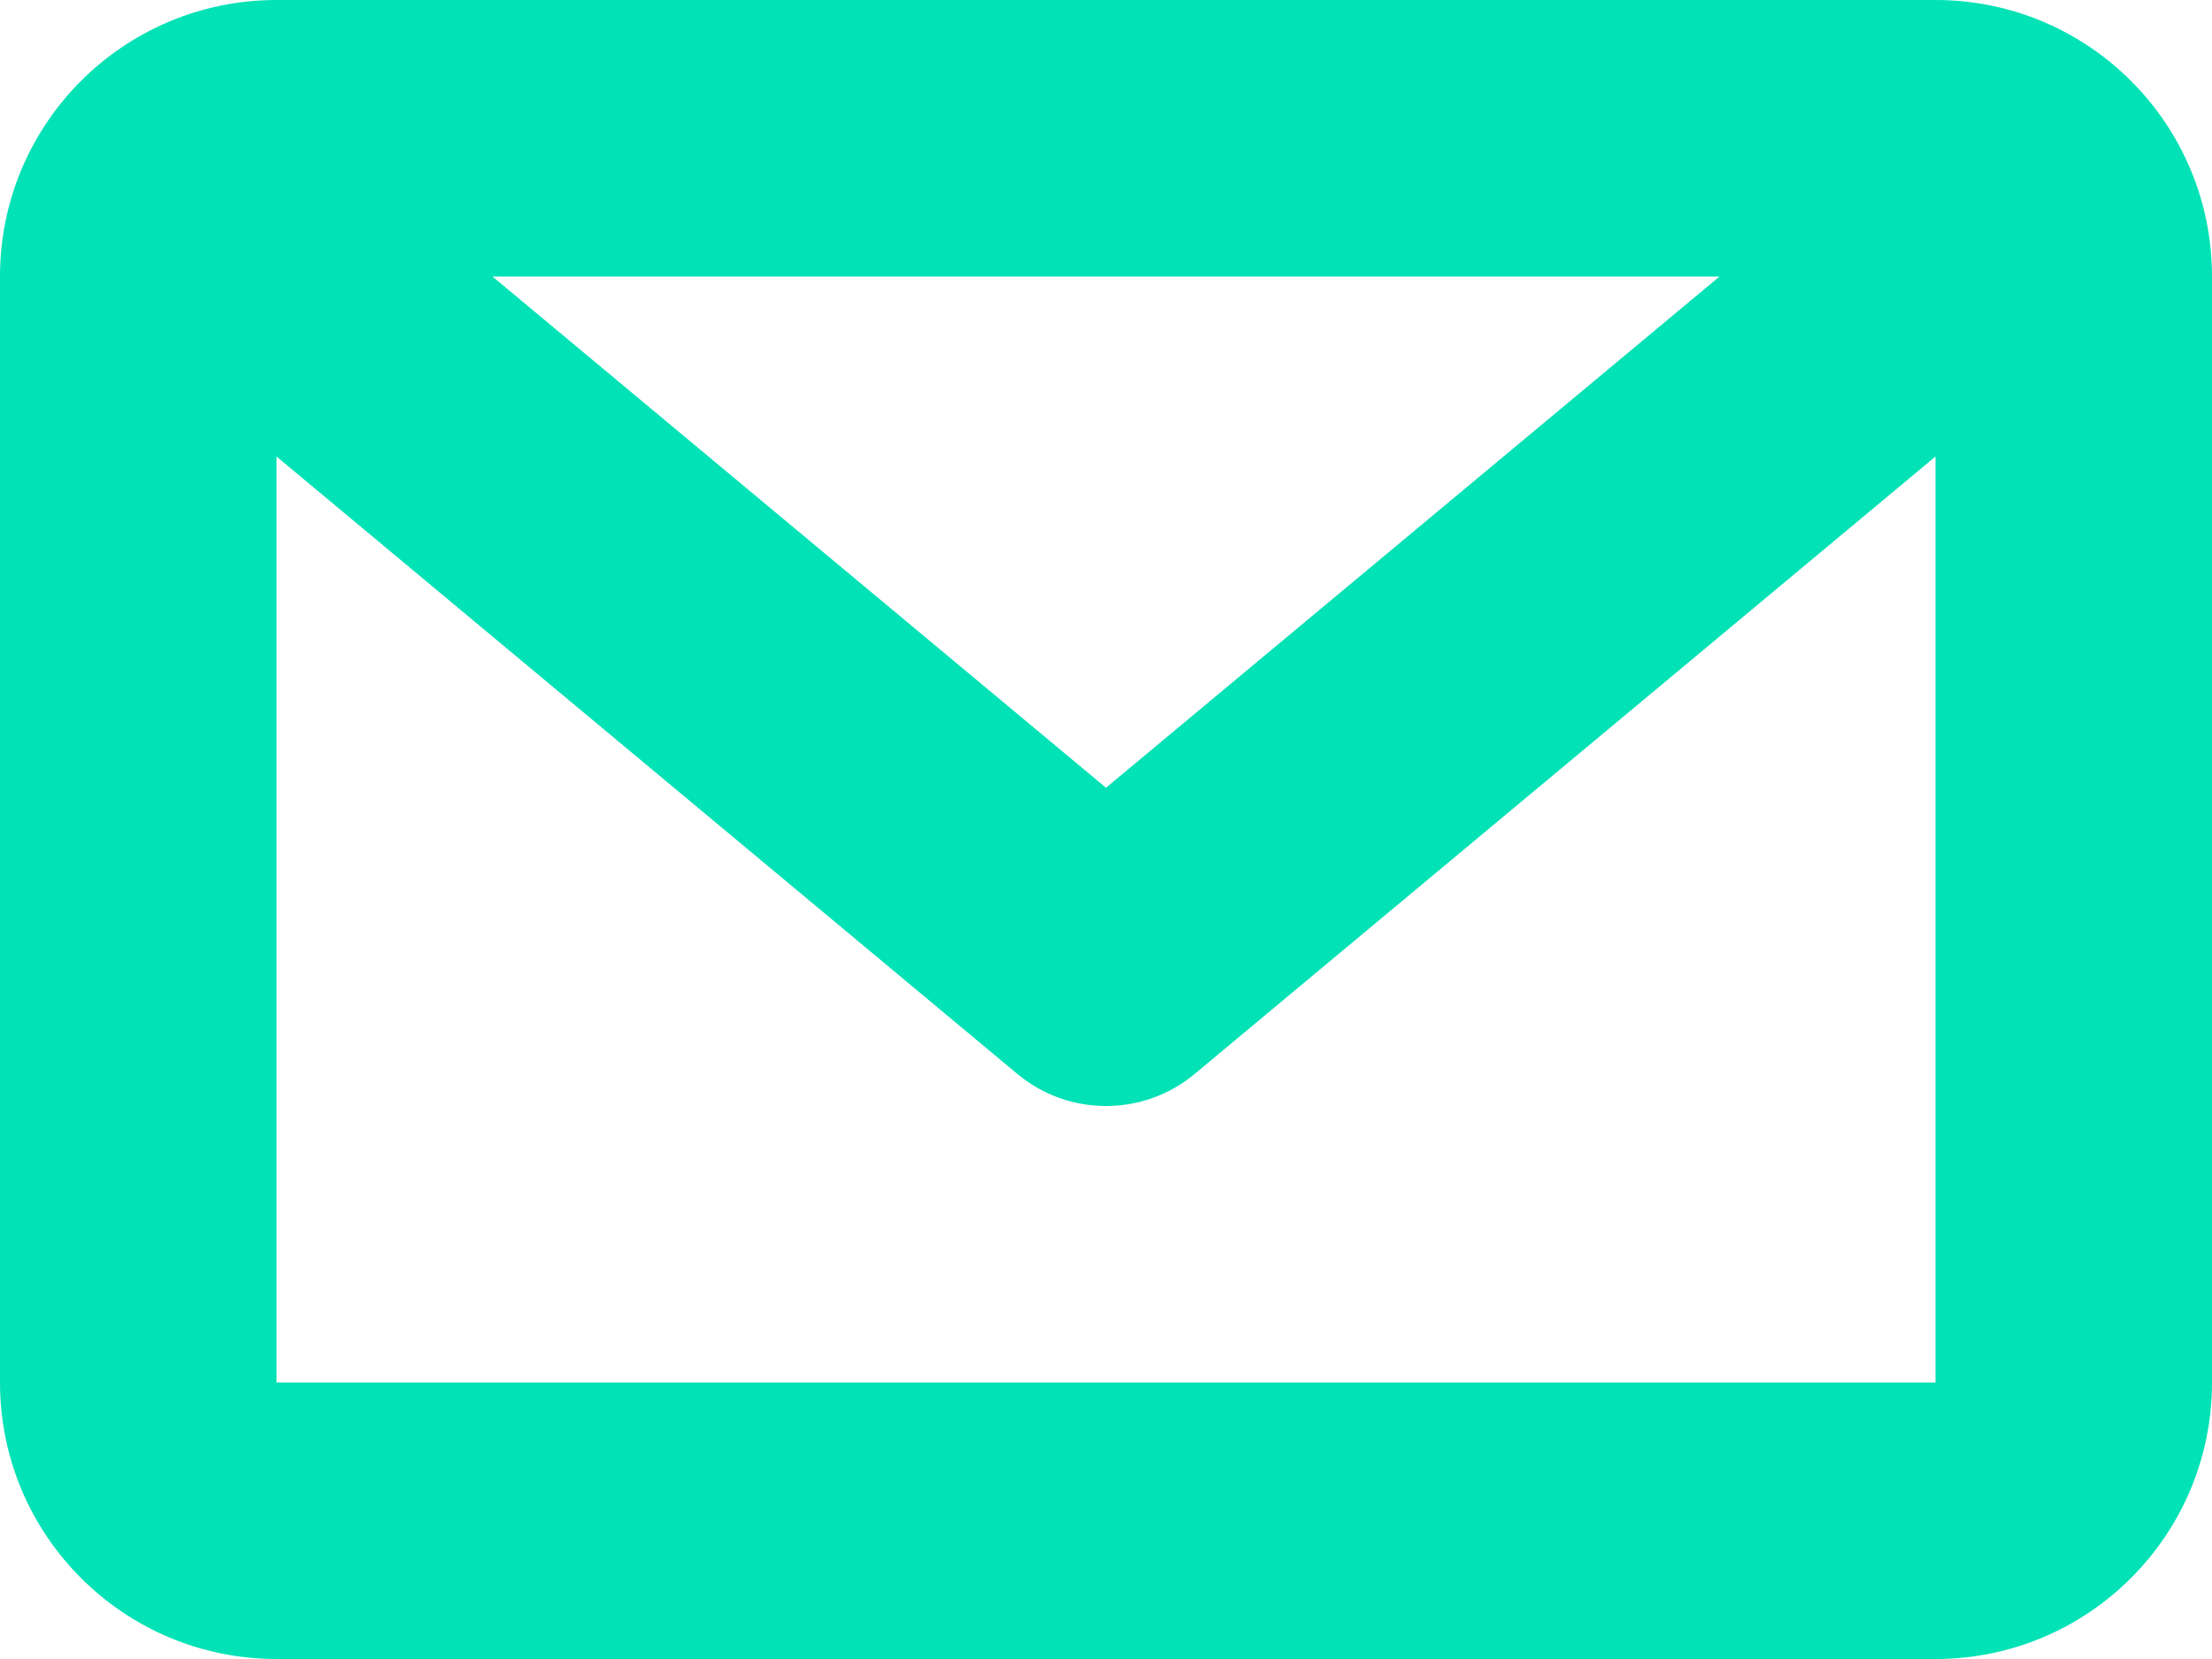 <?xml version="1.0" encoding="utf-8"?>
<!-- Generator: Adobe Illustrator 17.0.0, SVG Export Plug-In . SVG Version: 6.00 Build 0)  -->
<!DOCTYPE svg PUBLIC "-//W3C//DTD SVG 1.1//EN" "http://www.w3.org/Graphics/SVG/1.1/DTD/svg11.dtd">
<svg fill="#01E2B6" version="1.1" id="rov_x5F_15" xmlns:x="http://ns.adobe.com/Extensibility/1.0/" xmlns:i="http://ns.adobe.com/AdobeIllustrator/10.0/" xmlns:graph="http://ns.adobe.com/Graphs/1.0/"
	 xmlns="http://www.w3.org/2000/svg" xmlns:xlink="http://www.w3.org/1999/xlink" x="0px" y="0px" width="16px" height="12px"
	 viewBox="0 0 16 12" enable-background="new 0 0 16 12" xml:space="preserve">
<g id="message_x5F_2_1_">
	<g>
		<path fill-rule="evenodd" clip-rule="evenodd" d="M14,0H2C0.895,0,0,0.895,0,2v8c0,1.104,0.895,2,2,2h12c1.105,0,2-0.896,2-2V2
			C16,0.895,15.105,0,14,0z M12.438,2L8,5.698L3.562,2H12.438z M14,10H2V3.302l5.36,4.467C7.545,7.923,7.772,8,8,8
			s0.455-0.077,0.64-0.231L14,3.302V10z"/>
	</g>
</g>
</svg>
